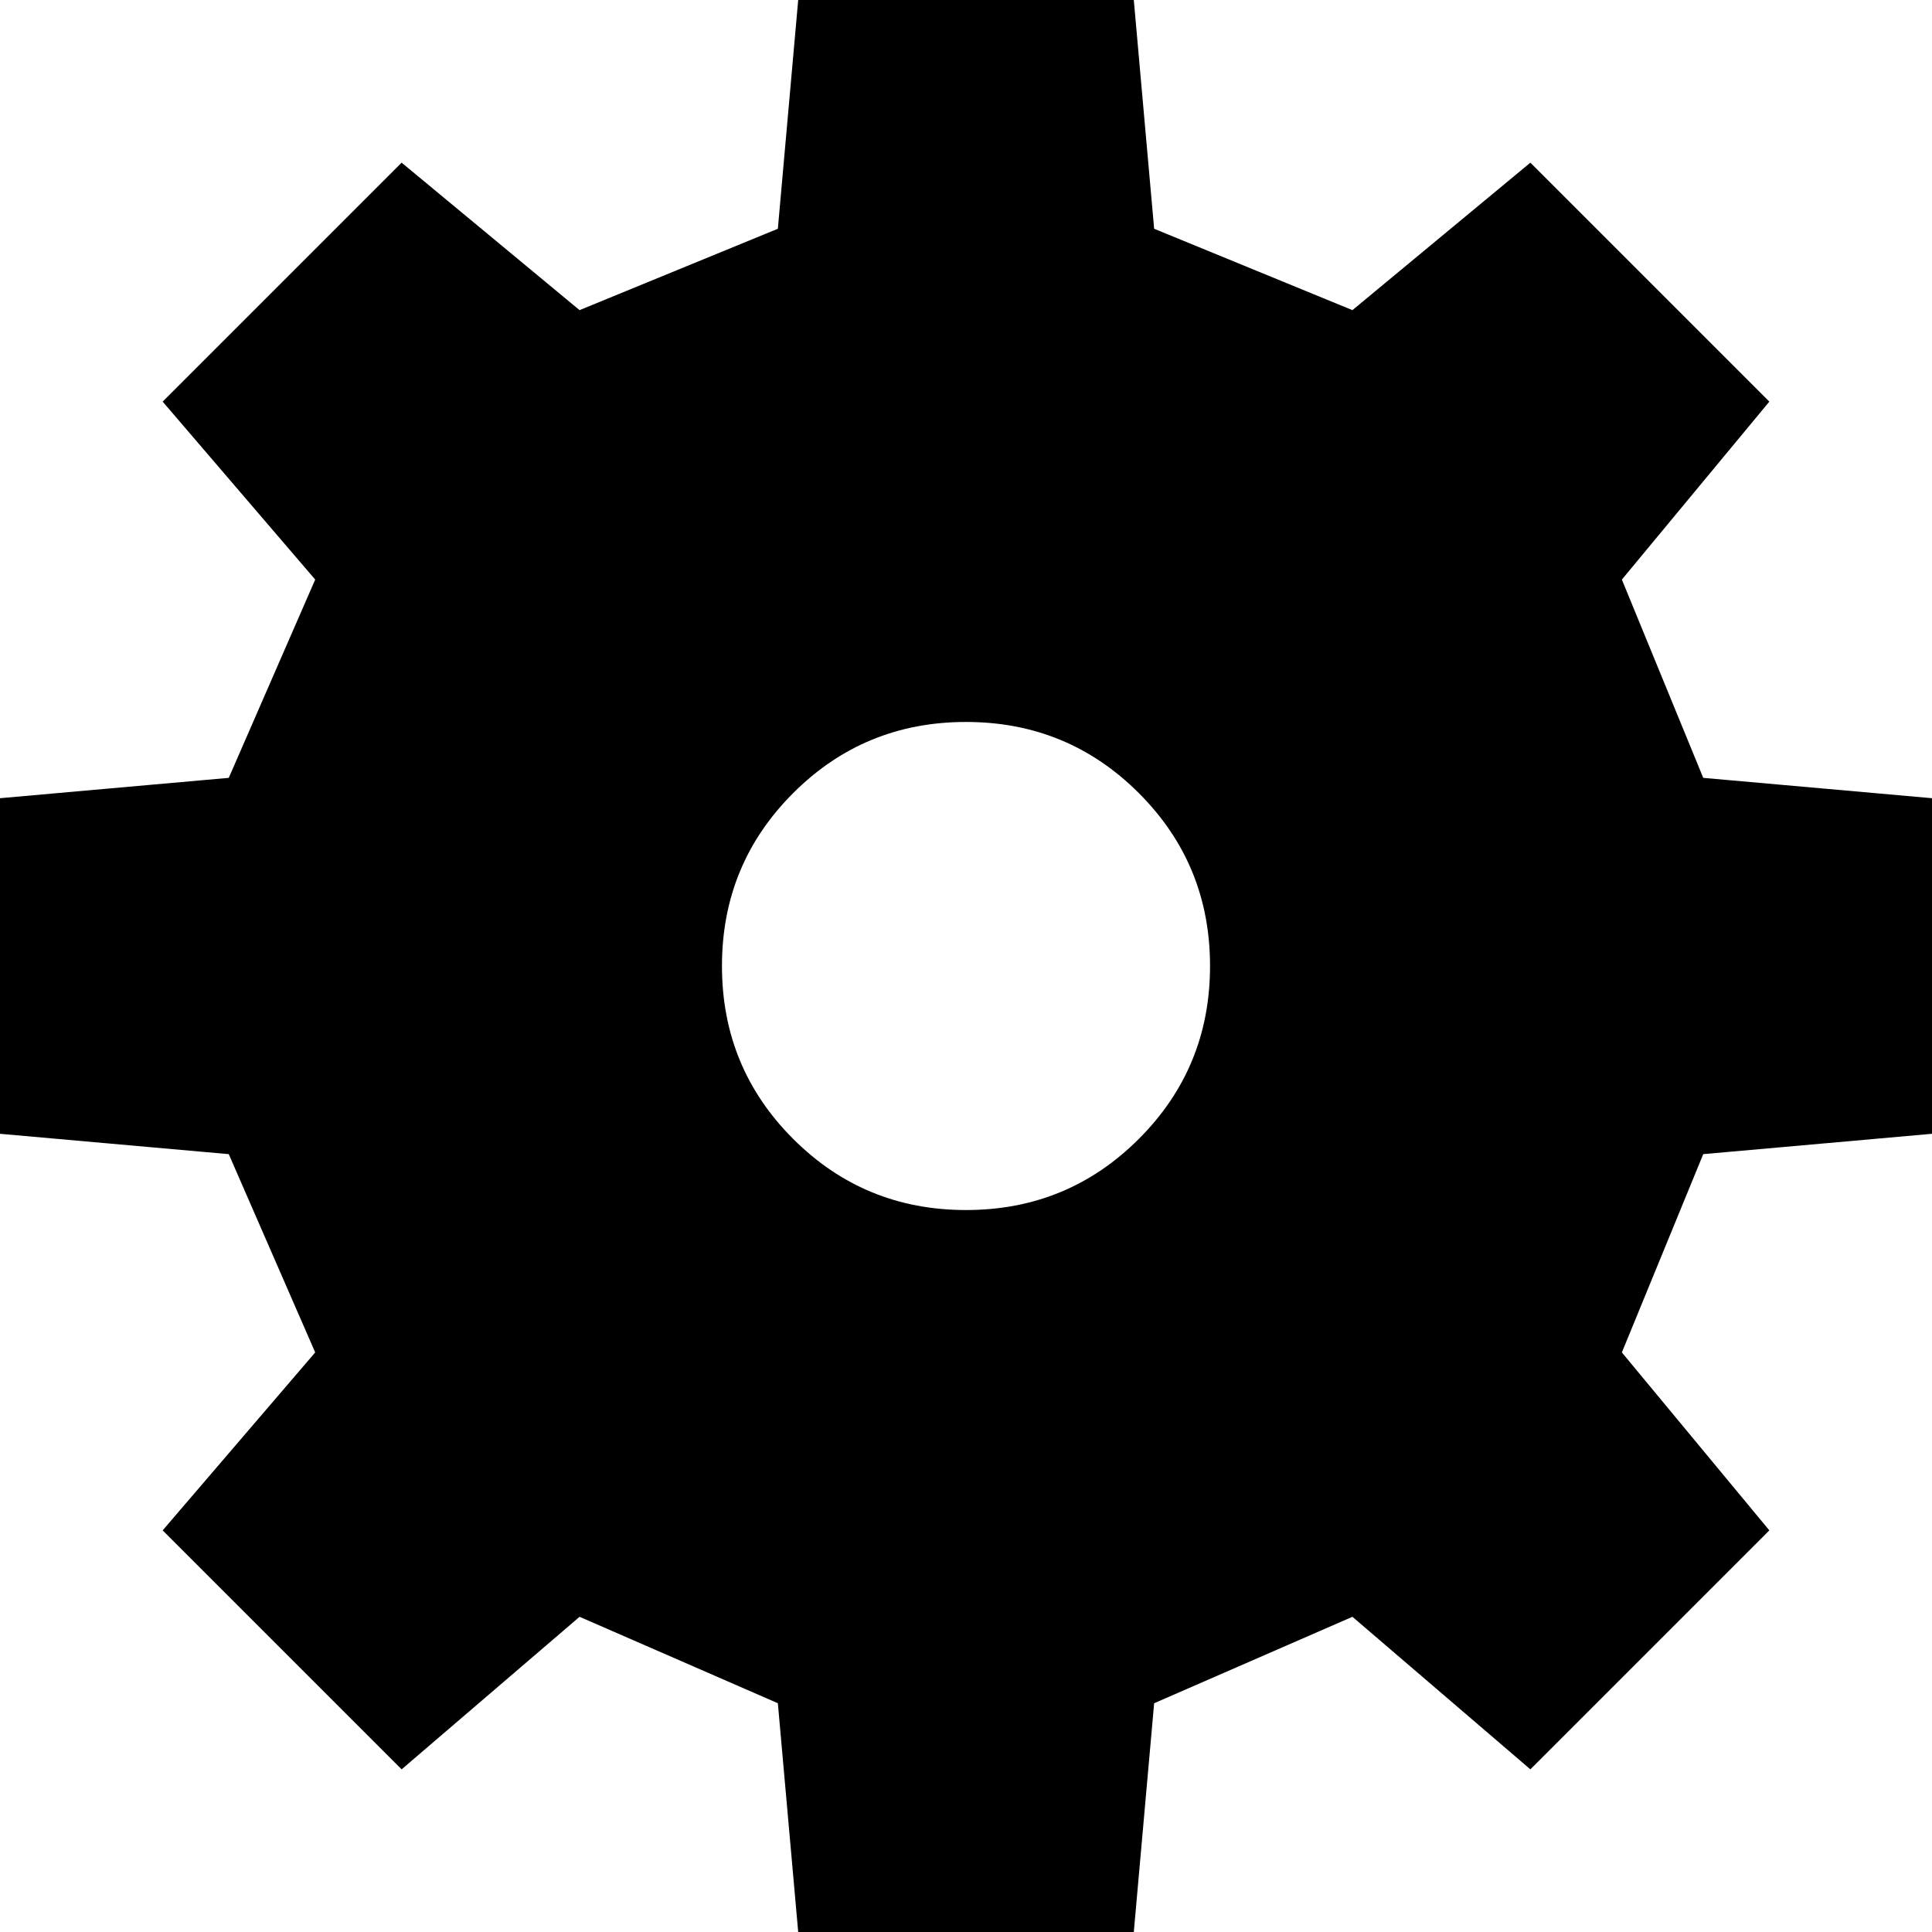 <?xml version="1.0" encoding="UTF-8"?>
<svg xmlns="http://www.w3.org/2000/svg" xmlns:xlink="http://www.w3.org/1999/xlink" width="128pt" height="128pt" viewBox="0 0 128 128" version="1.1">
<g id="surface1">
<path style=" stroke:none;fill-rule:nonzero;fill-opacity:1;" d="M 64 47.832 C 59.508 47.832 55.691 49.402 52.547 52.547 C 49.402 55.691 47.832 59.508 47.832 64 C 47.832 68.492 49.402 72.309 52.547 75.453 C 55.691 78.598 59.508 80.168 64 80.168 C 68.492 80.168 72.309 78.598 75.453 75.453 C 78.598 72.309 80.168 68.492 80.168 64 C 80.168 59.508 78.598 55.691 75.453 52.547 C 72.309 49.402 68.492 47.832 64 47.832 M 89.602 20.547 L 101.391 10.777 L 117.223 26.609 L 107.453 38.398 L 112.844 51.535 L 128 52.883 L 128 75.117 L 112.844 76.465 L 107.453 89.602 L 117.223 101.391 L 101.391 117.223 L 89.602 107.117 L 76.465 112.844 L 75.117 128 L 52.883 128 L 51.535 112.844 L 38.398 107.117 L 26.609 117.223 L 10.777 101.391 L 20.883 89.602 L 15.156 76.465 L 0 75.117 L 0 52.883 L 15.156 51.535 L 20.883 38.398 L 10.777 26.609 L 26.609 10.777 L 38.398 20.547 L 51.535 15.156 L 52.883 0 L 75.117 0 L 76.465 15.156 L 89.602 20.547 "/>
</g>
</svg>
